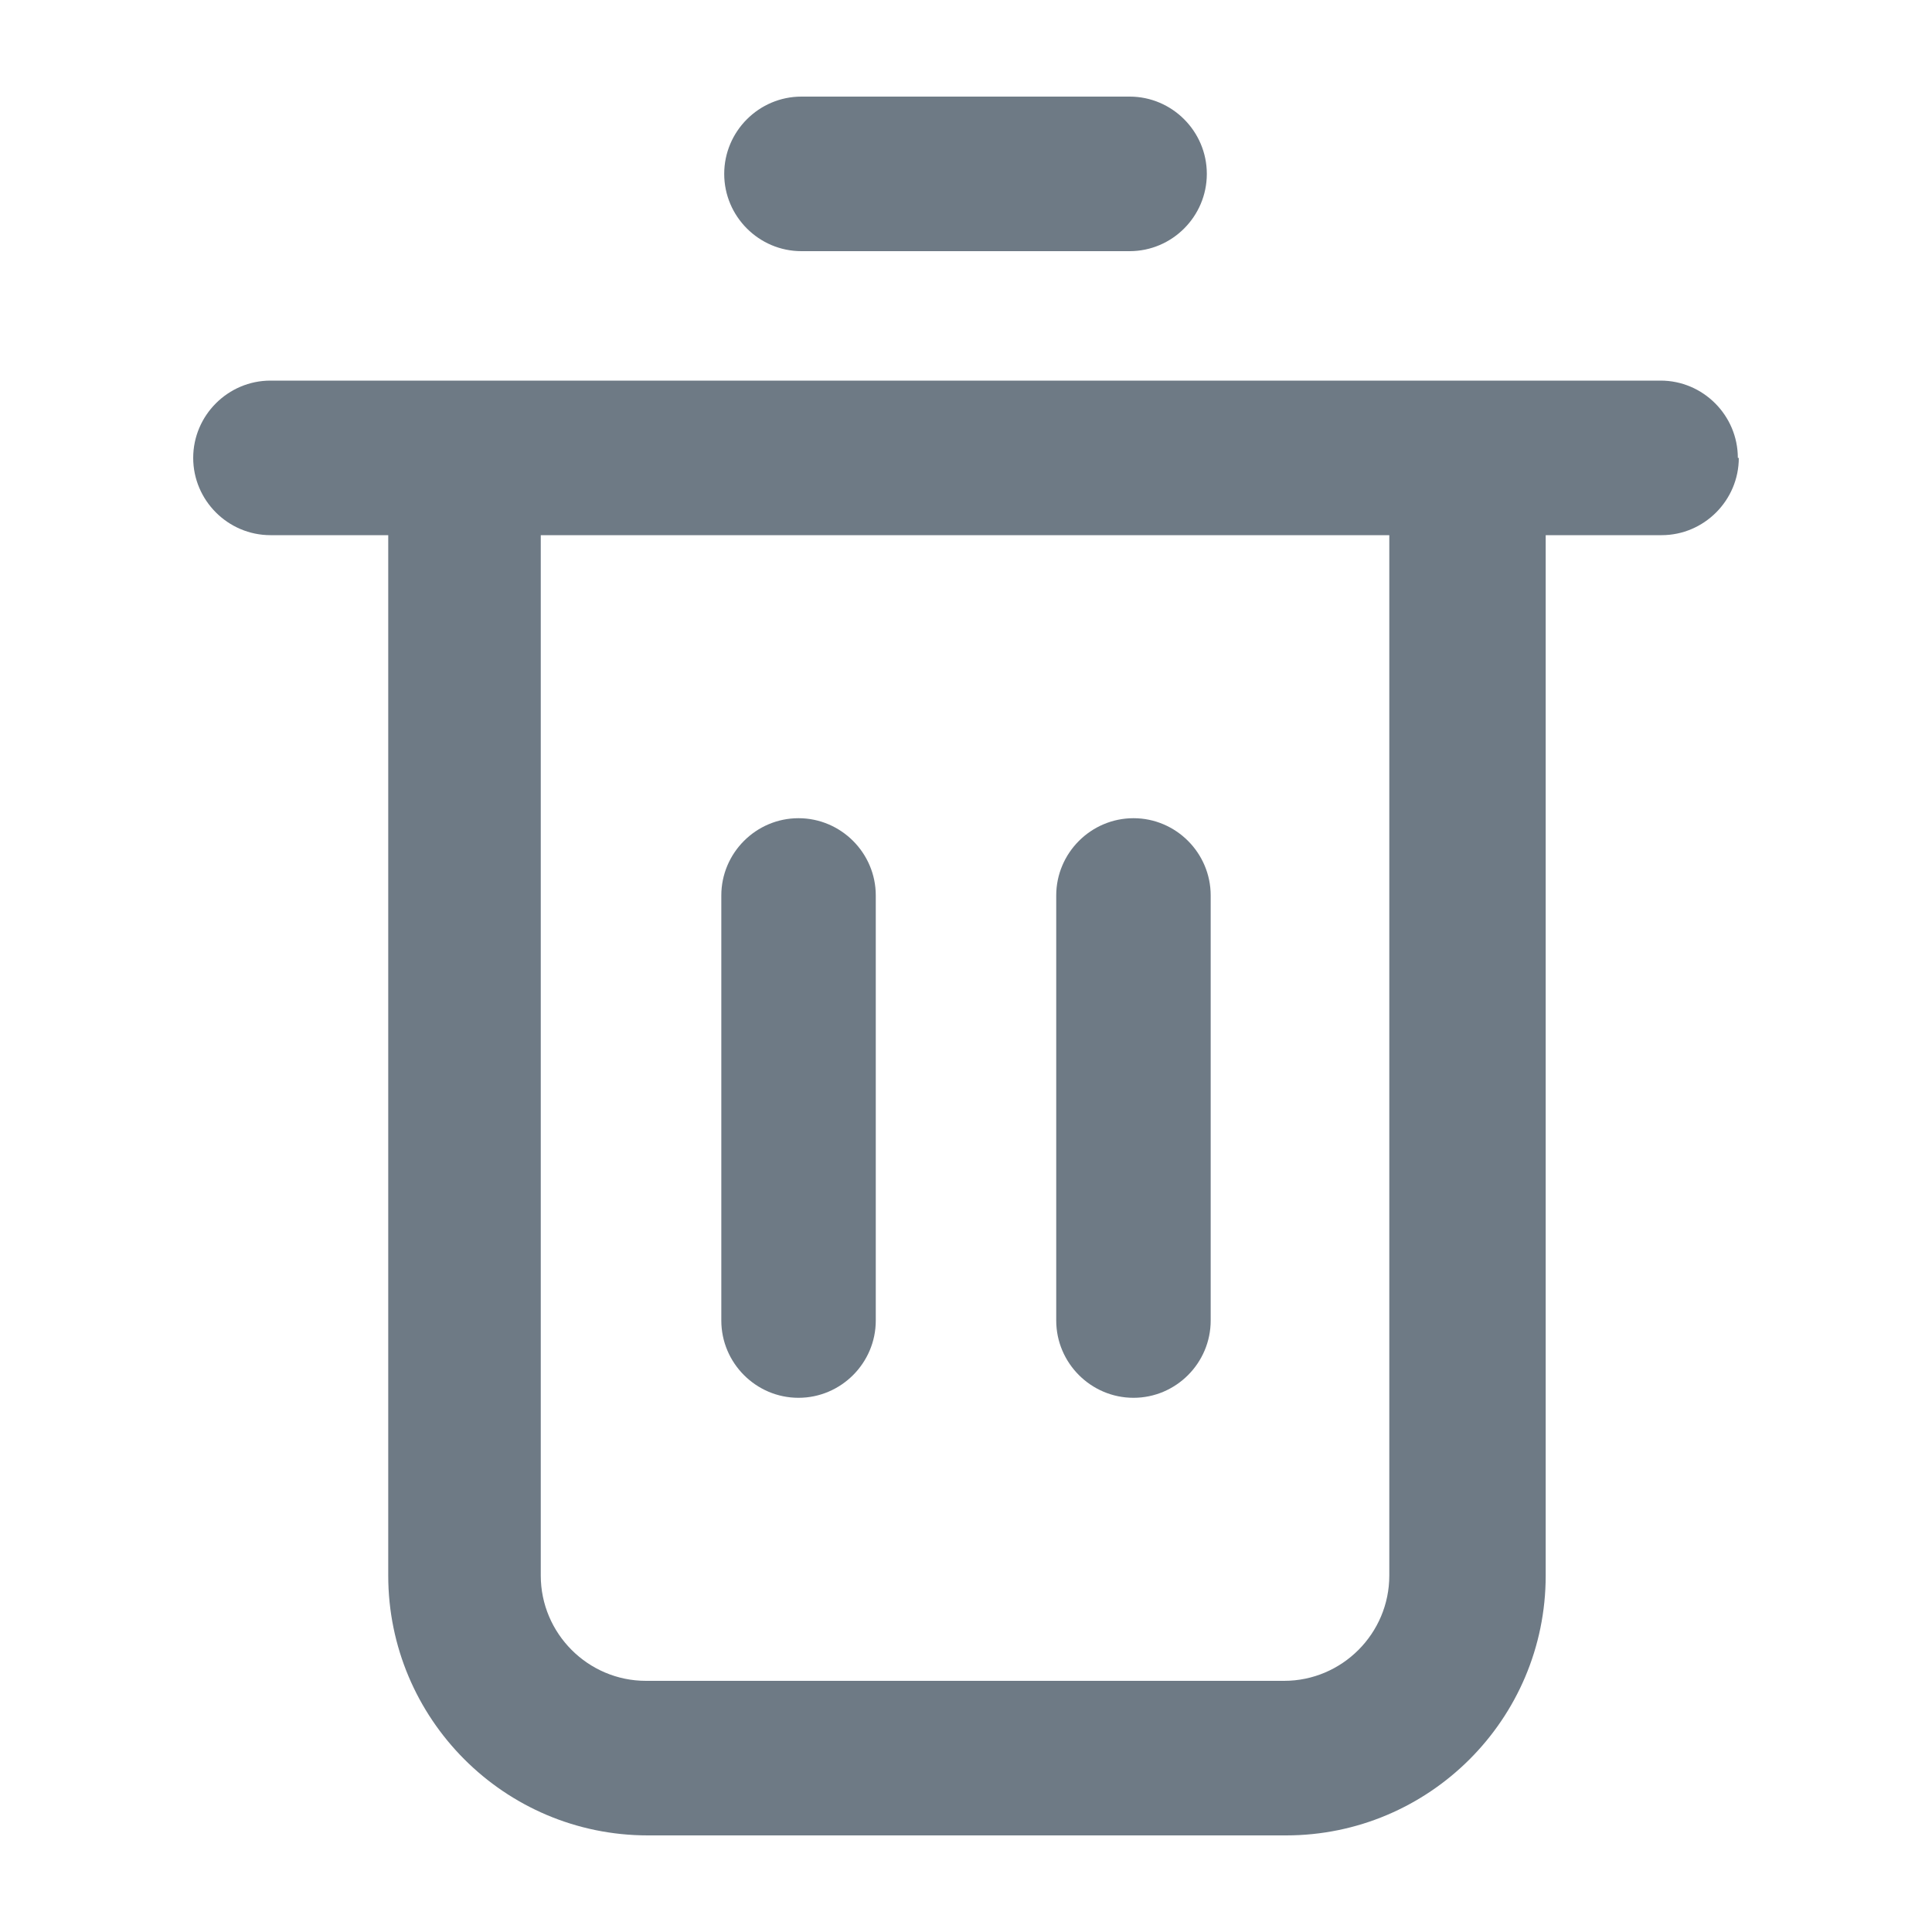<svg width="20" height="20" viewBox="0 0 20 20" fill="none" xmlns="http://www.w3.org/2000/svg">
<path d="M11.694 2.6H8.296C7.856 2.6 7.497 2.24 7.497 1.8C7.497 1.36 7.856 1 8.296 1H11.694C12.134 1 12.493 1.36 12.493 1.8C12.493 2.24 12.134 2.6 11.694 2.6ZM8.266 14.47C8.706 14.47 9.066 14.11 9.066 13.67V9.27C9.066 8.83 8.706 8.47 8.266 8.47C7.826 8.47 7.467 8.83 7.467 9.27V13.67C7.467 14.11 7.826 14.47 8.266 14.47ZM11.734 14.47C12.174 14.47 12.533 14.11 12.533 13.67V9.27C12.533 8.83 12.174 8.47 11.734 8.47C11.294 8.47 10.934 8.83 10.934 9.27V13.67C10.934 14.11 11.294 14.47 11.734 14.47ZM18 4.74C18 5.18 17.64 5.54 17.201 5.54H16.001V16.31C16.001 17.8 14.792 19 13.313 19H6.707C5.218 19 4.019 17.79 4.019 16.31V5.54H2.8C2.36 5.54 2 5.18 2 4.74C2 4.3 2.36 3.94 2.8 3.94H17.191C17.63 3.94 17.99 4.3 17.99 4.74H18ZM14.402 5.54H5.598V16.31C5.598 16.91 6.087 17.4 6.687 17.4H13.293C13.893 17.4 14.382 16.91 14.382 16.31V5.54H14.402Z" fill="#6E7A85"/>
</svg>
